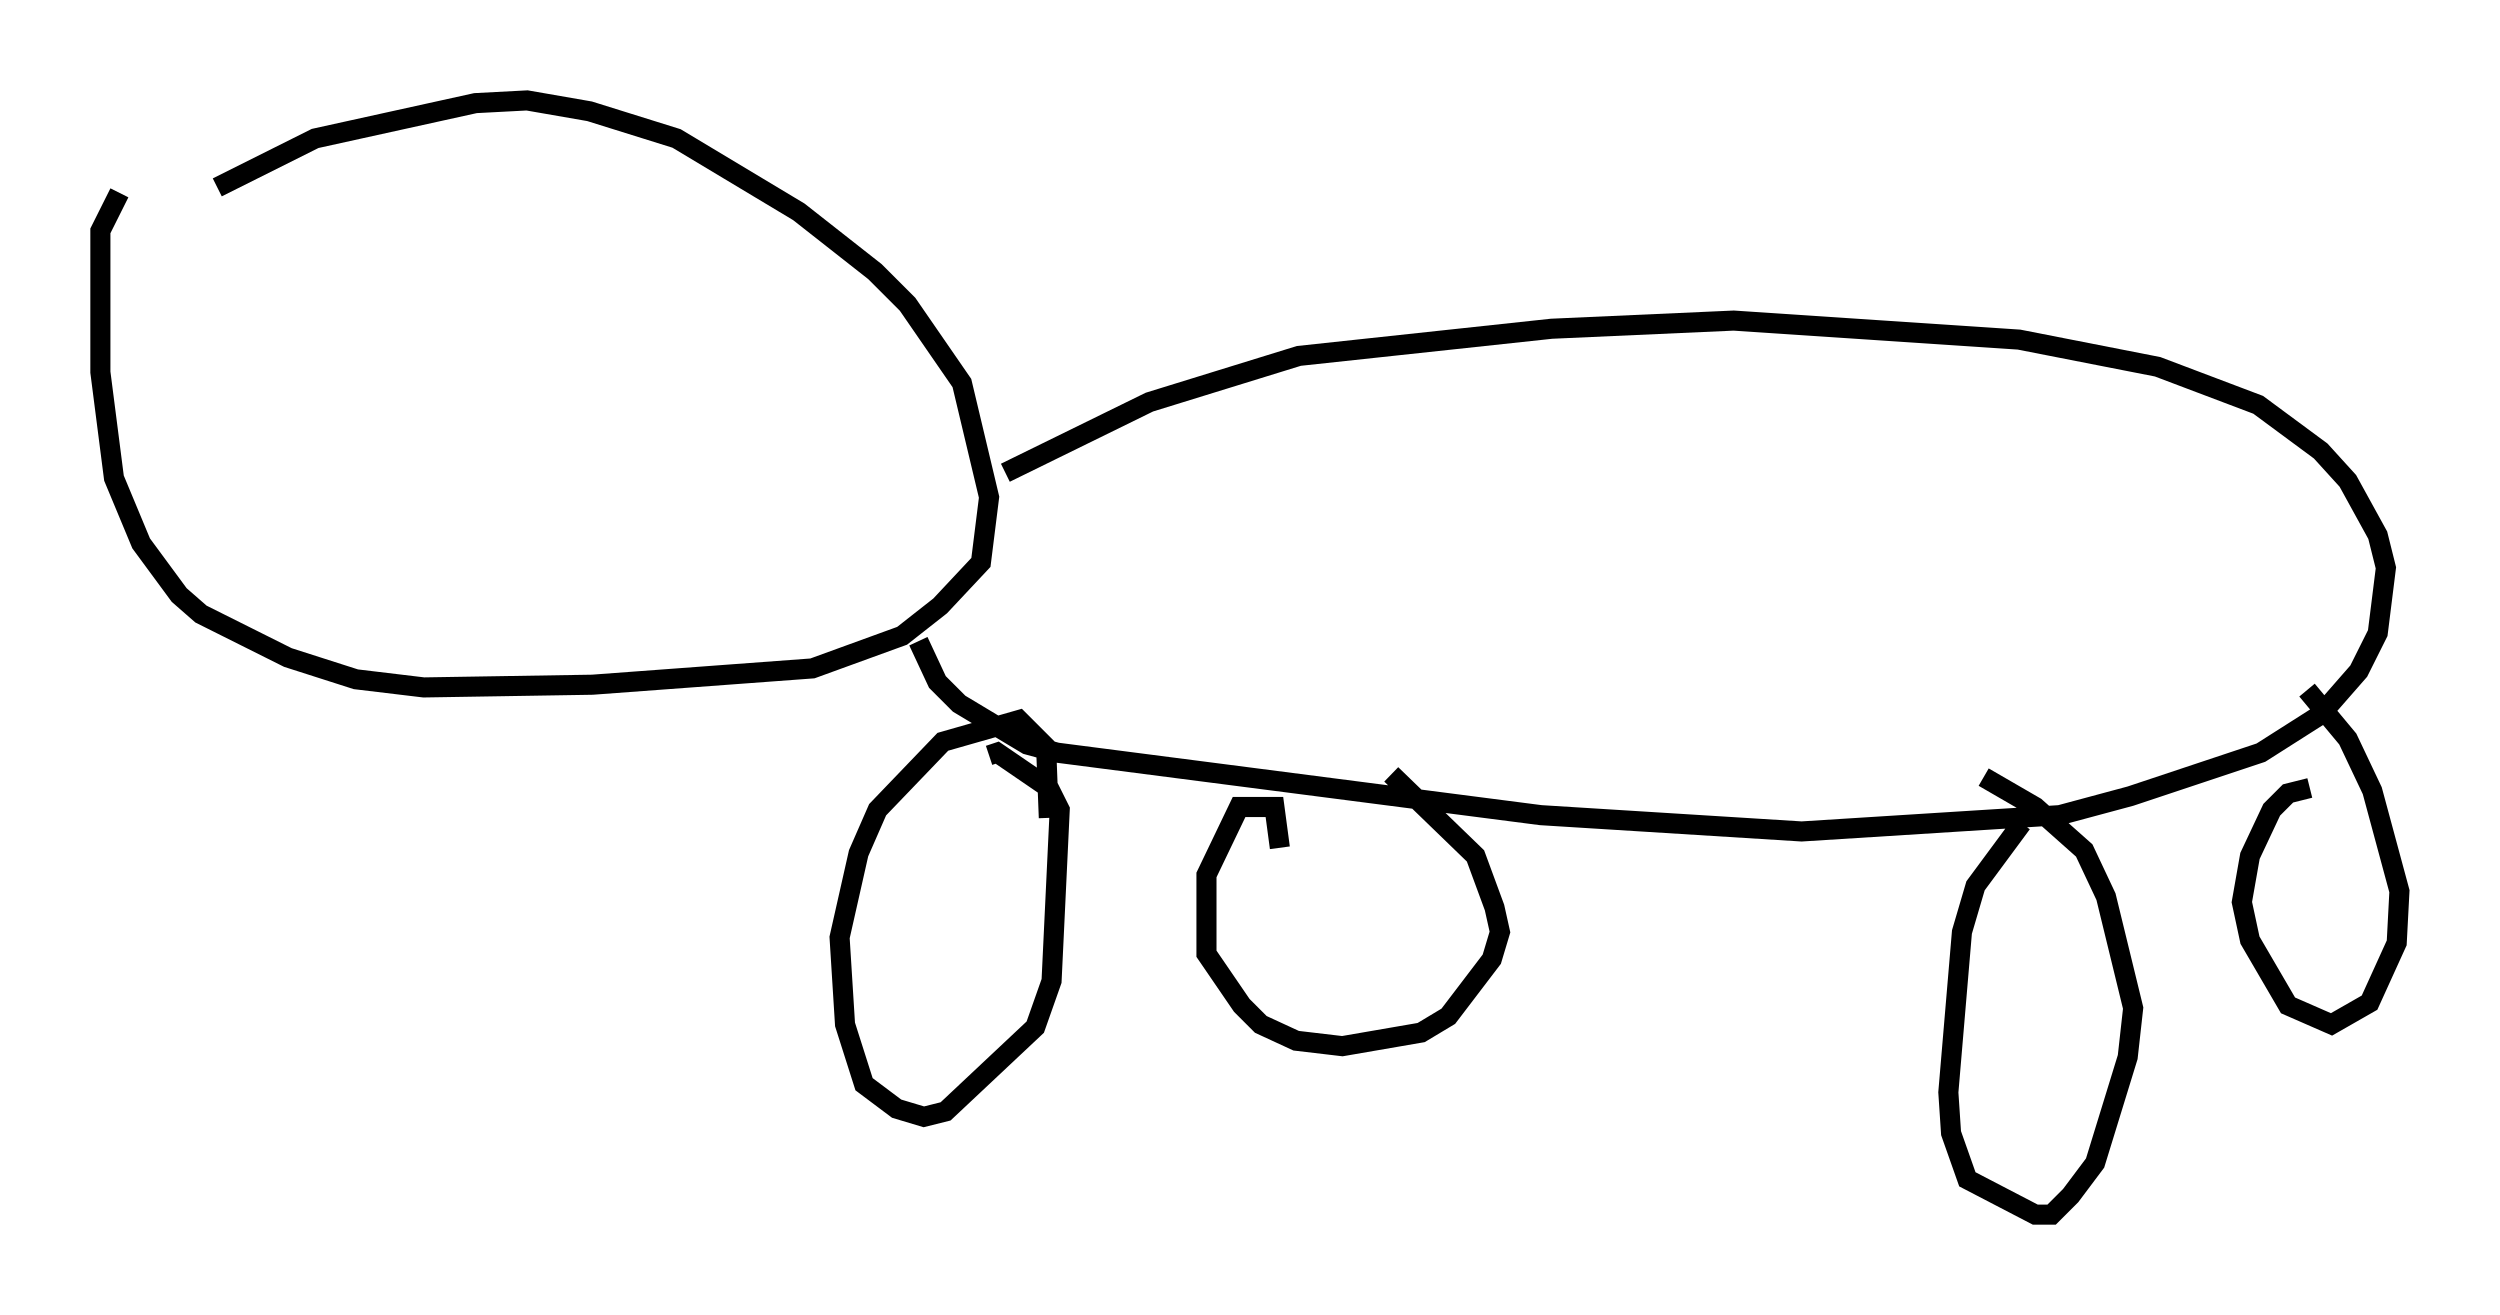 <?xml version="1.0" encoding="utf-8" ?>
<svg baseProfile="full" height="65.48" version="1.1" width="124.478" xmlns="http://www.w3.org/2000/svg" xmlns:ev="http://www.w3.org/2001/xml-events" xmlns:xlink="http://www.w3.org/1999/xlink"><defs /><rect fill="white" height="65.48" width="124.478" x="0" y="0" /><path d="M6.353, 13.525 m4.465, -4.195 l4.871, -2.436 7.984, -1.759 l2.571, -0.135 3.112, 0.541 l4.33, 1.353 6.089, 3.654 l3.789, 2.977 1.624, 1.624 l2.706, 3.924 1.353, 5.683 l-0.406, 3.248 -2.03, 2.165 l-1.894, 1.488 -4.465, 1.624 l-10.961, 0.812 -8.39, 0.135 l-3.383, -0.406 -3.383, -1.083 l-4.33, -2.165 -1.083, -0.947 l-1.894, -2.571 -1.353, -3.248 l-0.677, -5.277 0.0, -7.036 l0.947, -1.894 m44.654, 14.073 l0.0, 0.0 m-0.541, -0.135 l7.172, -3.518 7.442, -2.3 l12.584, -1.353 9.066, -0.406 l14.208, 0.947 6.901, 1.353 l5.007, 1.894 3.112, 2.3 l1.353, 1.488 1.488, 2.706 l0.406, 1.624 -0.406, 3.248 l-0.947, 1.894 -1.894, 2.165 l-2.977, 1.894 -6.495, 2.165 l-3.518, 0.947 -12.855, 0.812 l-12.99, -0.812 -24.086, -3.112 l-1.488, -0.406 -3.383, -2.03 l-1.083, -1.083 -0.947, -2.03 m6.495, 8.796 l-0.135, -3.518 -1.353, -1.353 l-3.789, 1.083 -3.248, 3.383 l-0.947, 2.165 -0.947, 4.195 l0.271, 4.33 0.947, 2.977 l1.624, 1.218 1.353, 0.406 l1.083, -0.271 4.465, -4.195 l0.812, -2.3 0.406, -8.525 l-0.541, -1.083 -2.571, -1.759 l-0.406, 0.135 m14.479, 4.601 l-0.271, -2.03 -1.759, 0.0 l-1.624, 3.383 0.0, 3.924 l1.759, 2.571 0.947, 0.947 l1.759, 0.812 2.3, 0.271 l3.924, -0.677 1.353, -0.812 l2.165, -2.842 0.406, -1.353 l-0.271, -1.218 -0.947, -2.571 l-4.195, -4.059 m31.393, 2.436 l-2.3, 3.112 -0.677, 2.3 l-0.677, 7.984 0.135, 2.03 l0.812, 2.3 3.383, 1.759 l0.812, 0.0 0.947, -0.947 l1.218, -1.624 1.624, -5.277 l0.271, -2.436 -1.353, -5.548 l-1.083, -2.3 -2.436, -2.165 l-2.571, -1.488 m16.238, 0.541 l-1.083, 0.271 -0.812, 0.812 l-1.083, 2.3 -0.406, 2.3 l0.406, 1.894 1.894, 3.248 l2.165, 0.947 1.894, -1.083 l1.353, -2.977 0.135, -2.571 l-1.353, -5.007 -1.218, -2.571 l-2.03, -2.436 " fill="none" stroke="black" stroke-width="1" /></svg>